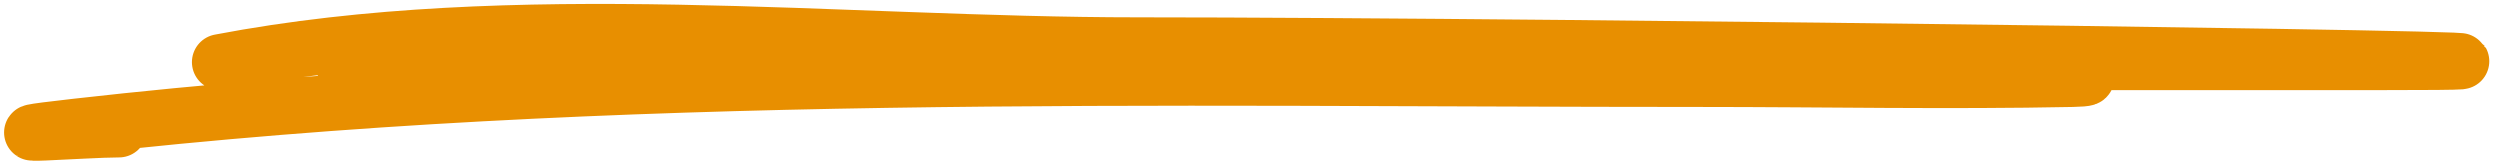 <svg width="134" height="9" viewBox="0 0 134 9" fill="none" xmlns="http://www.w3.org/2000/svg">
<path d="M11.787 3.331C27.596 0.319 44.987 2.429 60.984 2.429C83.146 2.429 149.628 3.331 127.465 3.331C93.381 3.331 -8.871 3.331 25.213 3.331C51.865 3.331 78.52 3.174 105.171 3.331C105.196 3.331 114.512 4.163 111.083 4.233C104.409 4.369 97.717 4.233 91.043 4.233C61.947 4.233 33.01 3.511 4.071 6.788C-1.607 7.43 4.544 6.938 6.376 6.938" stroke="#E88F00" stroke-width="3" stroke-linecap="round"/>
</svg>

